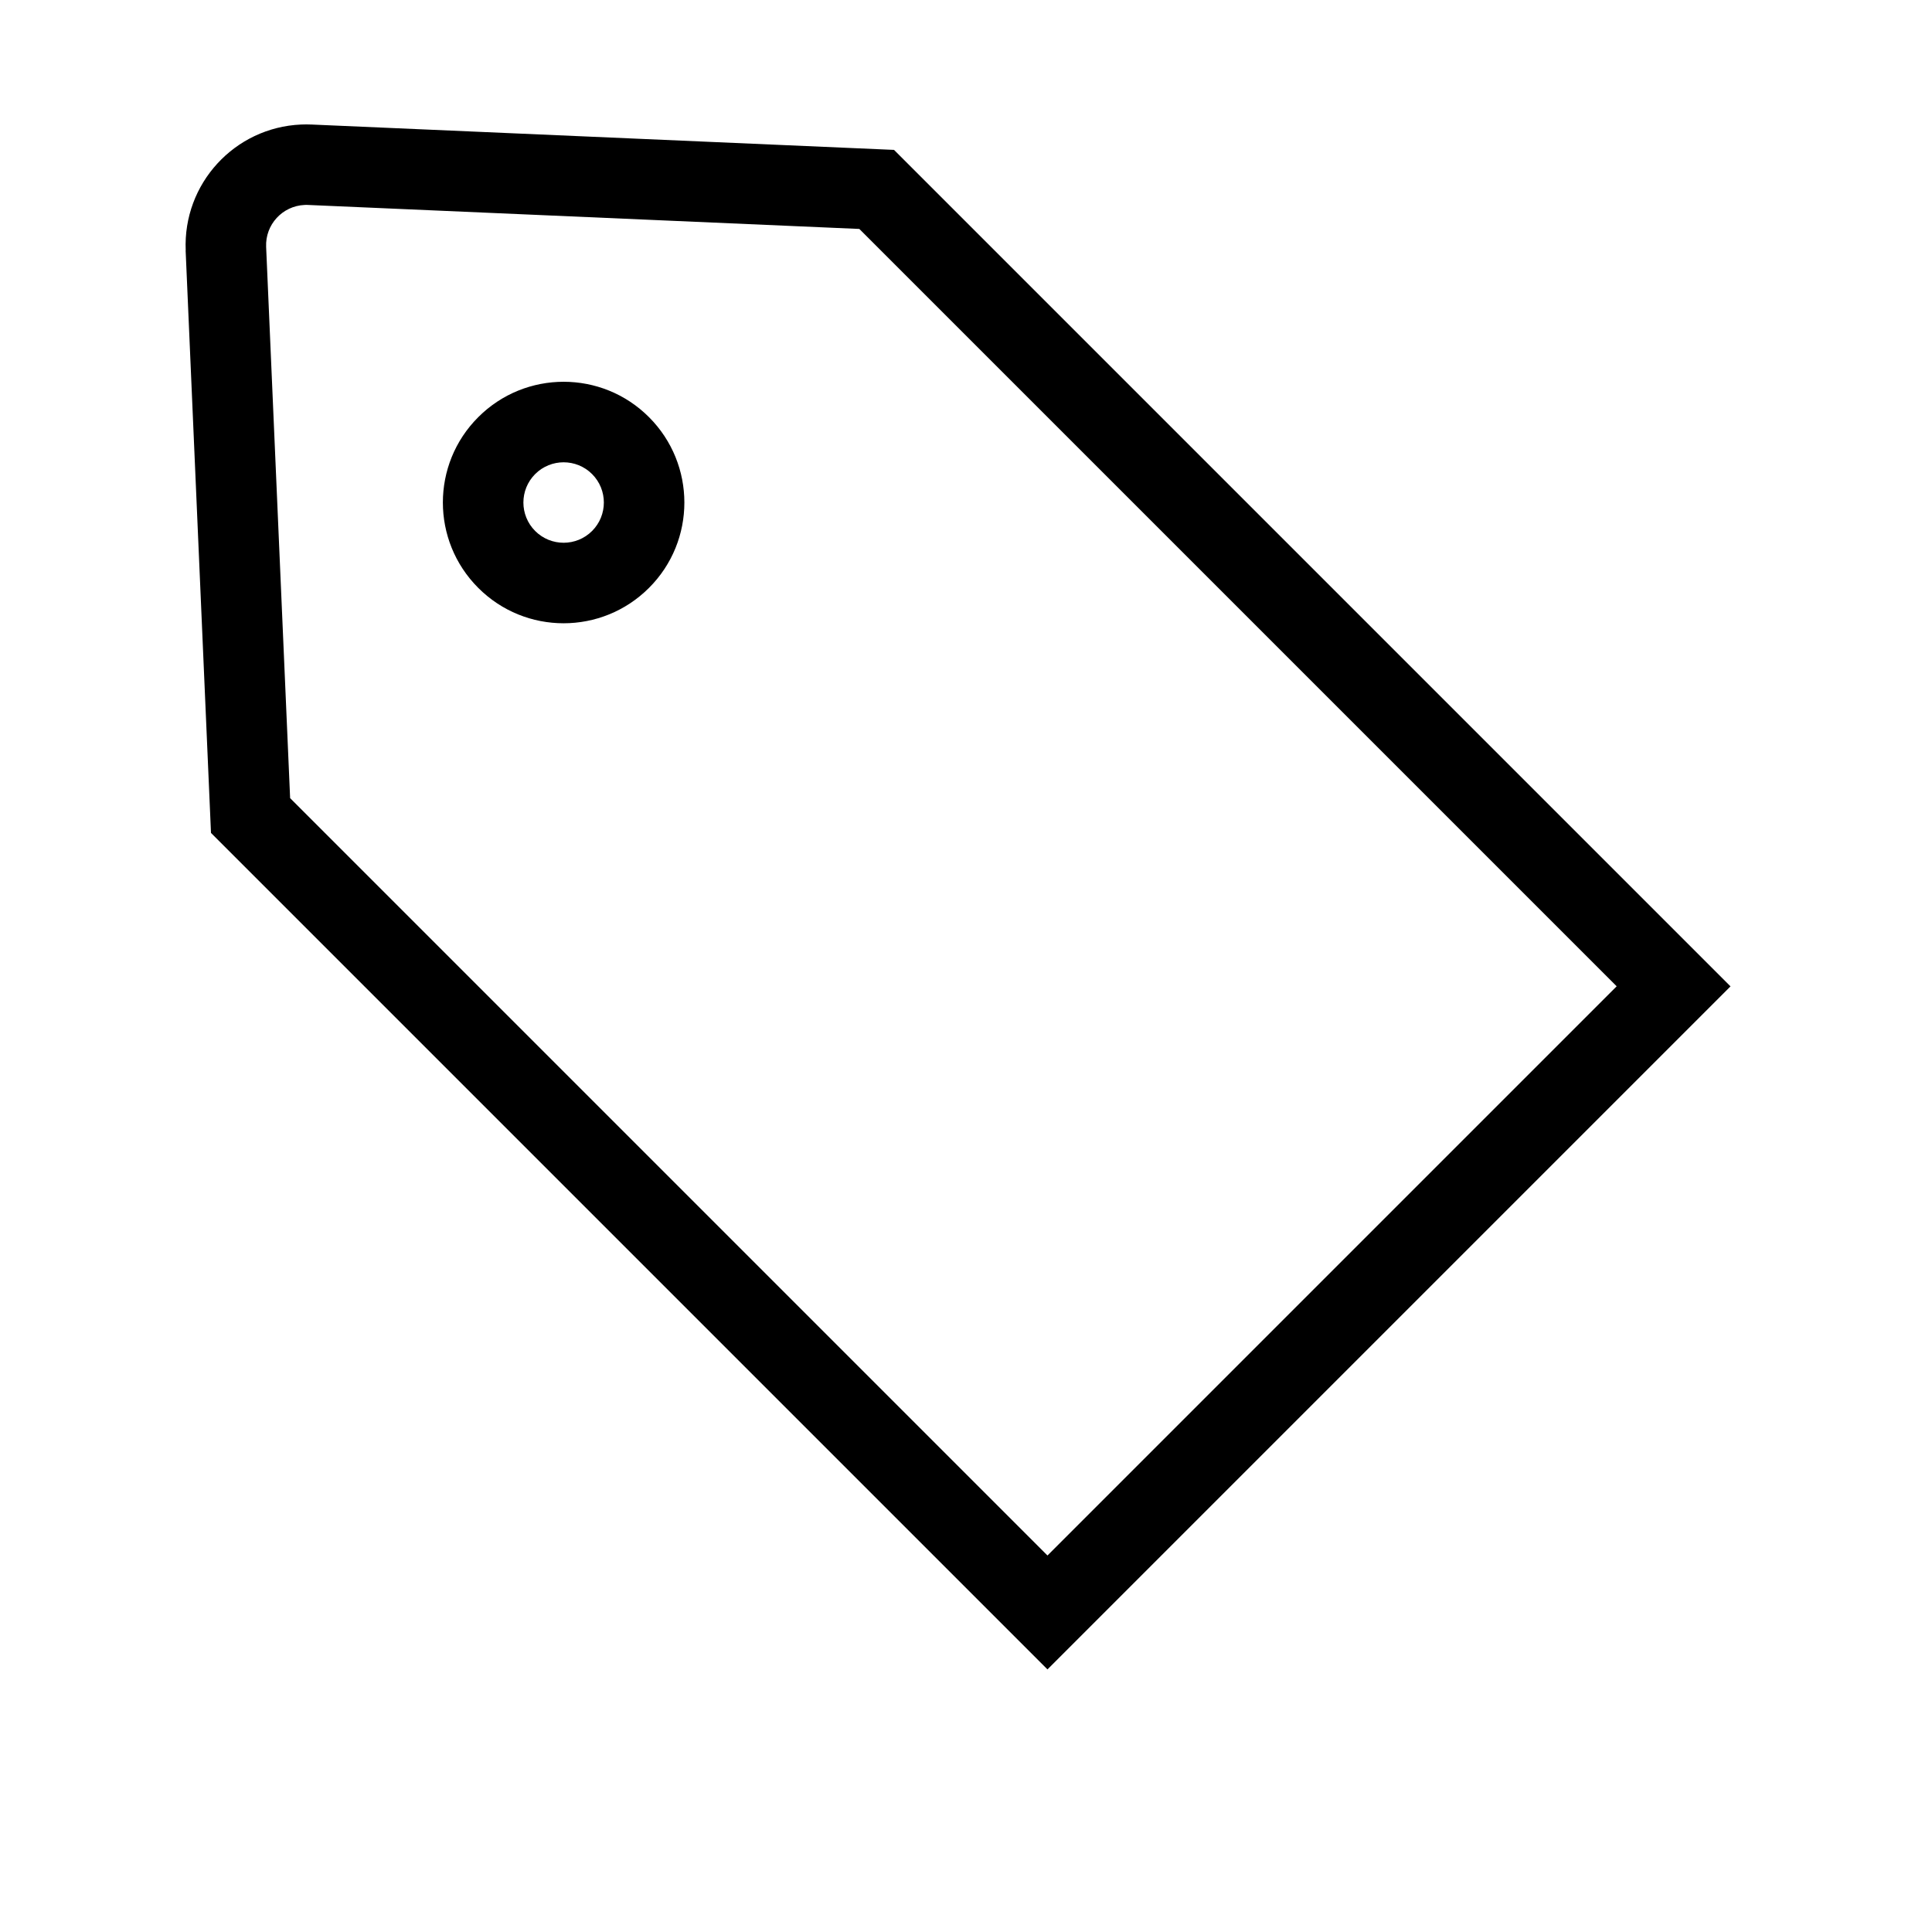 <?xml version="1.0" encoding="UTF-8"?><svg version="1.1" viewBox="0 0 24 24" xmlns="http://www.w3.org/2000/svg" xmlns:xlink="http://www.w3.org/1999/xlink"><!--Generated by IJSVG (https://github.com/iconjar/IJSVG)--><path d="M13.012,19.323l7.071,-7.071l-9.408,-9.408l-6.848,-0.298c-0.014,-0.001 -0.029,-0.001 -0.043,0c-0.276,0.012 -0.49,0.245 -0.478,0.521l0.298,6.848l9.408,9.408Zm-10.705,-16.212c-0.036,-0.828 0.606,-1.528 1.433,-1.564c0.043,-0.002 0.087,-0.002 0.13,0l7.236,0.315l10.391,10.391l-8.485,8.485l-10.391,-10.391l-0.315,-7.236Zm5.755,4.192c-0.586,0.586 -1.536,0.586 -2.121,0c-0.586,-0.586 -0.586,-1.536 0,-2.121c0.586,-0.586 1.536,-0.586 2.121,0c0.586,0.586 0.586,1.536 0,2.121Zm-0.707,-0.707c0.195,-0.195 0.195,-0.512 0,-0.707c-0.195,-0.195 -0.512,-0.195 -0.707,0c-0.195,0.195 -0.195,0.512 0,0.707c0.195,0.195 0.512,0.195 0.707,0Z" stroke="none"></path></svg>
